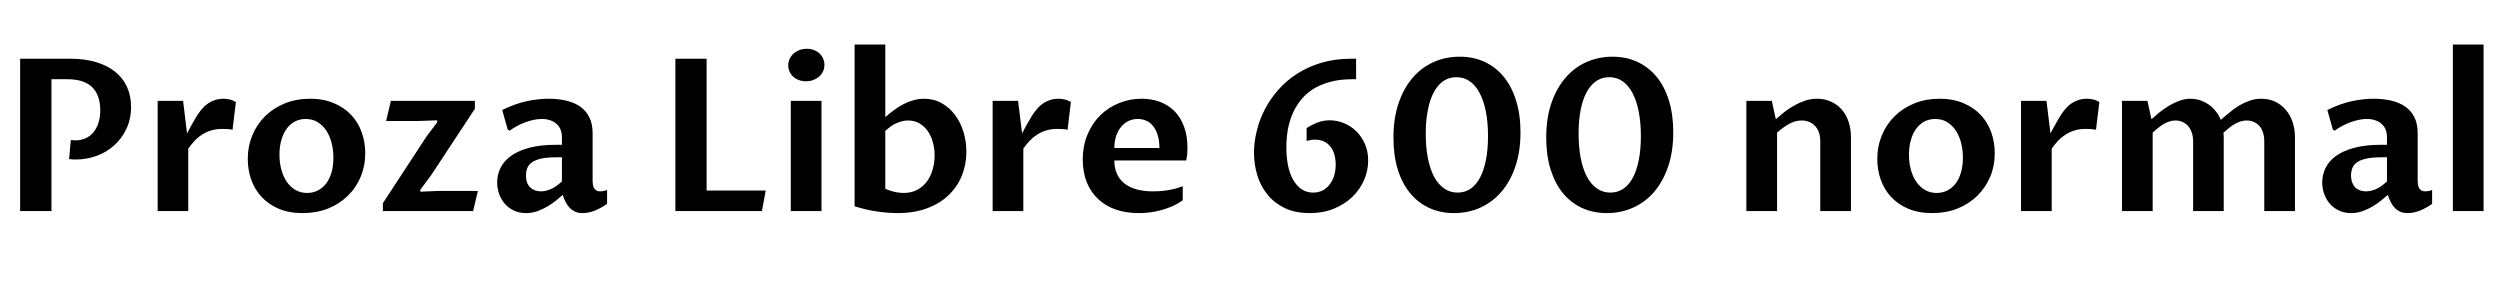 <svg xmlns="http://www.w3.org/2000/svg" xmlns:xlink="http://www.w3.org/1999/xlink" width="281.801" height="32.578"><path fill="black" d="M5.80 8.93L5.80 23.79L2.27 23.79L2.27 6.62L7.95 6.62Q9.53 6.62 10.79 6.99Q12.06 7.36 12.94 8.06Q13.83 8.75 14.30 9.76Q14.77 10.77 14.77 12.04L14.77 12.04Q14.77 13.42 14.25 14.52Q13.73 15.62 12.87 16.39Q12.01 17.16 10.89 17.57Q9.76 17.98 8.53 17.98L8.53 17.98Q8.37 17.98 8.19 17.97Q8.02 17.96 7.79 17.93L7.79 17.93L7.98 15.79Q8.11 15.81 8.25 15.81Q8.39 15.82 8.52 15.82L8.52 15.82Q9.16 15.82 9.68 15.57Q10.20 15.33 10.55 14.89Q10.91 14.45 11.10 13.83Q11.30 13.21 11.30 12.45L11.30 12.45Q11.30 11.51 11.04 10.84Q10.78 10.17 10.31 9.75Q9.83 9.33 9.15 9.13Q8.46 8.93 7.62 8.93L7.62 8.93L5.80 8.93ZM17.77 23.79L17.77 11.37L20.64 11.37L21.08 15.04Q21.26 14.71 21.44 14.37Q21.62 14.04 21.79 13.74Q21.96 13.44 22.10 13.21Q22.24 12.97 22.34 12.84L22.34 12.84Q22.58 12.48 22.87 12.16Q23.16 11.85 23.51 11.62Q23.86 11.39 24.28 11.26Q24.70 11.13 25.21 11.13L25.21 11.13Q25.55 11.13 25.92 11.22Q26.30 11.31 26.59 11.50L26.59 11.50L26.21 14.63Q25.99 14.57 25.64 14.55Q25.29 14.53 25.04 14.53L25.04 14.53Q24.38 14.53 23.81 14.70Q23.25 14.87 22.78 15.17Q22.31 15.47 21.93 15.88Q21.54 16.29 21.22 16.76L21.22 16.76L21.22 23.79L17.77 23.79ZM34.11 24.02L34.11 24.02Q32.58 24.02 31.42 23.53Q30.27 23.04 29.49 22.20Q28.71 21.36 28.32 20.26Q27.93 19.15 27.93 17.92L27.93 17.92Q27.93 16.50 28.44 15.26Q28.95 14.03 29.87 13.11Q30.80 12.19 32.09 11.66Q33.39 11.13 34.96 11.13L34.96 11.13Q36.48 11.13 37.64 11.63Q38.80 12.12 39.59 12.96Q40.37 13.79 40.77 14.91Q41.17 16.02 41.17 17.26L41.17 17.26Q41.17 18.70 40.65 19.94Q40.13 21.18 39.19 22.08Q38.26 22.99 36.97 23.51Q35.67 24.02 34.11 24.02ZM34.62 21.75L34.62 21.75Q35.26 21.75 35.81 21.48Q36.35 21.21 36.75 20.70Q37.15 20.18 37.37 19.44Q37.58 18.70 37.58 17.77L37.58 17.77Q37.58 16.88 37.37 16.08Q37.16 15.28 36.76 14.69Q36.36 14.10 35.78 13.75Q35.20 13.41 34.46 13.41L34.46 13.41Q33.80 13.41 33.25 13.69Q32.71 13.97 32.32 14.50Q31.93 15.02 31.72 15.77Q31.50 16.51 31.50 17.43L31.50 17.43Q31.50 18.35 31.72 19.14Q31.93 19.93 32.34 20.51Q32.74 21.09 33.32 21.42Q33.89 21.75 34.62 21.75ZM43.16 23.79L43.16 22.90L48.08 15.38L49.28 13.79L49.28 13.56L47.10 13.64L43.52 13.64L44.06 11.37L53.53 11.37L53.53 12.26L48.61 19.73L47.38 21.39L47.38 21.61L49.45 21.52L53.87 21.52L53.33 23.79L43.16 23.79ZM63.43 21.97L63.43 21.97Q63.11 22.25 62.67 22.61Q62.23 22.97 61.70 23.28Q61.17 23.59 60.56 23.81Q59.95 24.02 59.29 24.02L59.29 24.02Q58.55 24.02 57.94 23.74Q57.34 23.46 56.92 22.99Q56.50 22.51 56.27 21.88Q56.04 21.25 56.04 20.55L56.04 20.55Q56.04 19.72 56.40 18.96Q56.77 18.19 57.56 17.60Q58.35 17.02 59.61 16.67Q60.88 16.32 62.68 16.32L62.68 16.32L63.34 16.32L63.34 15.48Q63.34 14.48 62.71 13.95Q62.09 13.41 61.05 13.41L61.05 13.41Q60.63 13.41 60.15 13.51Q59.67 13.61 59.20 13.79Q58.72 13.97 58.27 14.21Q57.82 14.45 57.45 14.73L57.45 14.73L57.23 14.61L56.61 12.40Q58.08 11.68 59.36 11.41Q60.64 11.13 61.83 11.13L61.83 11.13Q62.93 11.13 63.85 11.35Q64.77 11.57 65.42 12.03Q66.07 12.49 66.43 13.23Q66.80 13.97 66.80 15.01L66.80 15.01L66.80 20.38Q66.80 20.58 66.83 20.79Q66.86 21 66.95 21.18Q67.04 21.35 67.21 21.46Q67.37 21.57 67.64 21.57L67.64 21.57Q67.80 21.57 68.00 21.54Q68.20 21.50 68.43 21.41L68.43 21.41L68.43 22.98Q67.72 23.47 67.03 23.75Q66.33 24.02 65.67 24.02L65.67 24.02Q65.20 24.02 64.85 23.87Q64.50 23.71 64.23 23.44Q63.96 23.17 63.77 22.79Q63.57 22.42 63.43 21.97ZM63.34 20.45L63.34 17.73L62.74 17.73Q61.66 17.73 60.99 17.88Q60.32 18.04 59.94 18.31Q59.57 18.59 59.43 18.96Q59.29 19.34 59.29 19.77L59.29 19.77Q59.29 20.23 59.41 20.57Q59.54 20.91 59.77 21.13Q60 21.35 60.30 21.46Q60.61 21.57 60.96 21.57L60.96 21.57Q61.46 21.57 62.04 21.34Q62.63 21.11 63.34 20.45L63.34 20.45ZM85.89 23.79L76.13 23.79L76.13 6.62L79.65 6.62L79.65 21.48L86.31 21.48L85.89 23.79ZM89.14 23.79L89.14 11.37L92.60 11.37L92.60 23.79L89.14 23.79ZM90.84 9.16L90.84 9.16Q90.40 9.16 90.04 9.02Q89.67 8.88 89.41 8.64Q89.14 8.40 89.00 8.07Q88.85 7.75 88.85 7.37L88.85 7.37Q88.85 6.98 89.01 6.64Q89.17 6.29 89.45 6.04Q89.73 5.79 90.11 5.64Q90.49 5.50 90.94 5.50L90.94 5.50Q91.38 5.50 91.75 5.64Q92.11 5.78 92.37 6.02Q92.64 6.27 92.78 6.60Q92.93 6.94 92.93 7.31L92.93 7.31Q92.93 7.71 92.77 8.05Q92.61 8.39 92.33 8.64Q92.05 8.88 91.67 9.02Q91.29 9.16 90.84 9.16ZM96.33 23.25L96.33 5.02L99.79 5.02L99.79 13.20Q100.28 12.77 100.79 12.40Q101.30 12.02 101.84 11.74Q102.38 11.46 102.96 11.30Q103.54 11.13 104.17 11.13L104.17 11.13Q105.27 11.13 106.15 11.63Q107.04 12.13 107.65 12.96Q108.27 13.78 108.60 14.86Q108.93 15.94 108.93 17.10L108.93 17.10Q108.93 18.54 108.42 19.80Q107.91 21.06 106.92 22.00Q105.94 22.95 104.49 23.48Q103.04 24.02 101.18 24.02L101.18 24.02Q100.71 24.02 100.14 23.98Q99.56 23.94 98.94 23.85Q98.31 23.77 97.65 23.61Q96.98 23.46 96.33 23.25L96.33 23.25ZM99.79 14.75L99.79 21.28Q100.35 21.53 100.88 21.64Q101.40 21.75 101.86 21.75L101.86 21.75Q102.74 21.75 103.39 21.40Q104.04 21.05 104.48 20.46Q104.92 19.86 105.13 19.10Q105.35 18.34 105.35 17.52L105.35 17.52Q105.35 16.73 105.15 16.02Q104.95 15.30 104.57 14.77Q104.19 14.23 103.63 13.90Q103.08 13.58 102.35 13.58L102.35 13.58Q101.82 13.58 101.18 13.83Q100.54 14.07 99.79 14.75L99.79 14.75ZM111.89 23.79L111.89 11.37L114.76 11.37L115.21 15.04Q115.38 14.71 115.56 14.37Q115.75 14.04 115.92 13.74Q116.09 13.44 116.23 13.21Q116.37 12.97 116.46 12.84L116.46 12.84Q116.71 12.48 116.99 12.16Q117.28 11.85 117.63 11.62Q117.98 11.39 118.41 11.26Q118.83 11.13 119.33 11.13L119.33 11.13Q119.67 11.13 120.05 11.22Q120.42 11.31 120.71 11.50L120.71 11.50L120.34 14.63Q120.12 14.57 119.77 14.55Q119.41 14.53 119.17 14.53L119.17 14.53Q118.50 14.53 117.94 14.70Q117.38 14.87 116.91 15.17Q116.44 15.47 116.05 15.88Q115.66 16.29 115.35 16.76L115.35 16.76L115.35 23.79L111.89 23.79ZM133.32 20.99L133.32 22.57Q132.75 22.98 132.12 23.26Q131.48 23.53 130.84 23.70Q130.20 23.87 129.56 23.95Q128.93 24.02 128.36 24.02L128.36 24.02Q126.95 24.02 125.79 23.63Q124.63 23.23 123.80 22.45Q122.96 21.68 122.51 20.56Q122.05 19.44 122.05 18L122.05 18Q122.05 16.41 122.60 15.13Q123.14 13.86 124.05 12.97Q124.97 12.08 126.17 11.61Q127.37 11.13 128.68 11.13L128.68 11.13Q129.80 11.13 130.75 11.48Q131.70 11.84 132.39 12.53Q133.08 13.23 133.46 14.26Q133.85 15.29 133.85 16.65L133.85 16.65Q133.85 17.05 133.82 17.42Q133.78 17.79 133.72 18.09L133.72 18.09L125.61 18.09Q125.61 18.97 125.92 19.63Q126.23 20.29 126.80 20.72Q127.37 21.15 128.17 21.36Q128.98 21.57 129.95 21.57L129.95 21.57Q130.27 21.57 130.66 21.55Q131.06 21.53 131.51 21.46Q131.95 21.40 132.42 21.28Q132.88 21.16 133.32 20.99L133.32 20.99ZM125.61 16.68L130.69 16.68Q130.69 15.86 130.50 15.24Q130.31 14.63 129.98 14.21Q129.66 13.80 129.21 13.61Q128.77 13.41 128.25 13.41L128.25 13.41Q127.68 13.41 127.20 13.64Q126.71 13.88 126.36 14.31Q126.01 14.74 125.81 15.34Q125.61 15.94 125.61 16.68L125.61 16.68ZM147.28 15.89L147.28 14.44Q147.81 14.09 148.48 13.82Q149.14 13.56 149.91 13.56L149.91 13.56Q150.73 13.56 151.51 13.89Q152.29 14.21 152.89 14.81Q153.49 15.40 153.86 16.24Q154.22 17.07 154.22 18.09L154.22 18.09Q154.22 19.23 153.76 20.30Q153.29 21.36 152.44 22.19Q151.58 23.02 150.36 23.52Q149.14 24.02 147.63 24.02L147.63 24.02Q146.02 24.02 144.83 23.46Q143.65 22.89 142.88 21.94Q142.10 21 141.73 19.77Q141.35 18.54 141.35 17.21L141.35 17.21Q141.35 16.02 141.66 14.77Q141.96 13.51 142.57 12.33Q143.18 11.16 144.09 10.12Q145.01 9.08 146.23 8.30Q147.45 7.52 148.96 7.07Q150.48 6.62 152.31 6.62L152.31 6.62L152.86 6.62L152.86 8.93L152.44 8.93Q151.03 8.93 149.93 9.23Q148.83 9.53 148.00 10.05Q147.18 10.58 146.60 11.31Q146.03 12.04 145.67 12.89Q145.31 13.75 145.15 14.70Q145.00 15.66 145.00 16.63L145.00 16.63Q145.00 17.71 145.18 18.63Q145.37 19.56 145.75 20.24Q146.13 20.93 146.70 21.32Q147.27 21.71 148.03 21.71L148.03 21.71Q148.59 21.71 149.06 21.48Q149.52 21.25 149.85 20.83Q150.19 20.41 150.38 19.83Q150.56 19.25 150.56 18.56L150.56 18.56Q150.56 17.96 150.42 17.44Q150.27 16.92 149.98 16.55Q149.70 16.17 149.26 15.96Q148.82 15.74 148.23 15.74L148.23 15.74Q147.98 15.74 147.75 15.78Q147.52 15.82 147.28 15.89L147.28 15.89ZM167.73 15.34L167.73 15.34Q167.73 13.82 167.49 12.59Q167.25 11.36 166.79 10.49Q166.34 9.62 165.67 9.16Q165.01 8.70 164.17 8.70L164.17 8.70Q163.35 8.70 162.71 9.13Q162.07 9.56 161.63 10.38Q161.18 11.20 160.95 12.39Q160.71 13.57 160.71 15.06L160.71 15.06Q160.71 16.59 160.95 17.82Q161.19 19.05 161.65 19.92Q162.12 20.78 162.79 21.25Q163.45 21.71 164.30 21.71L164.30 21.71Q165.12 21.71 165.76 21.28Q166.39 20.84 166.83 20.02Q167.27 19.20 167.50 18.01Q167.73 16.83 167.73 15.34ZM171.39 14.91L171.39 14.91Q171.39 17.09 170.81 18.78Q170.23 20.47 169.22 21.64Q168.21 22.80 166.85 23.41Q165.48 24.02 163.91 24.02L163.91 24.02Q162.36 24.02 161.10 23.44Q159.83 22.85 158.94 21.76Q158.04 20.66 157.55 19.08Q157.07 17.51 157.07 15.52L157.07 15.52Q157.07 13.32 157.65 11.63Q158.23 9.93 159.24 8.76Q160.25 7.59 161.61 6.99Q162.97 6.39 164.53 6.39L164.53 6.39Q166.08 6.39 167.34 6.97Q168.60 7.56 169.50 8.65Q170.40 9.75 170.89 11.33Q171.39 12.91 171.39 14.91ZM184.96 15.34L184.96 15.34Q184.96 13.82 184.72 12.59Q184.48 11.36 184.02 10.49Q183.56 9.62 182.90 9.16Q182.24 8.70 181.39 8.70L181.39 8.70Q180.57 8.70 179.94 9.13Q179.30 9.56 178.85 10.38Q178.41 11.20 178.17 12.39Q177.94 13.57 177.94 15.06L177.94 15.06Q177.94 16.59 178.18 17.82Q178.42 19.05 178.88 19.92Q179.34 20.78 180.01 21.25Q180.68 21.71 181.52 21.71L181.52 21.71Q182.34 21.71 182.98 21.28Q183.62 20.84 184.06 20.02Q184.50 19.20 184.73 18.01Q184.96 16.83 184.96 15.34ZM188.61 14.91L188.61 14.91Q188.61 17.09 188.03 18.78Q187.45 20.47 186.45 21.64Q185.44 22.80 184.07 23.41Q182.71 24.02 181.14 24.02L181.14 24.02Q179.59 24.02 178.32 23.44Q177.06 22.85 176.16 21.76Q175.27 20.66 174.78 19.08Q174.29 17.51 174.29 15.52L174.29 15.52Q174.29 13.32 174.87 11.63Q175.45 9.93 176.47 8.76Q177.48 7.59 178.84 6.99Q180.20 6.39 181.76 6.39L181.76 6.39Q183.30 6.39 184.56 6.97Q185.82 7.56 186.73 8.65Q187.63 9.75 188.12 11.33Q188.61 12.91 188.61 14.91ZM196.85 23.79L196.85 11.37L199.72 11.37L200.17 13.44Q200.57 13.08 201.08 12.67Q201.59 12.27 202.18 11.93Q202.77 11.59 203.43 11.36Q204.09 11.13 204.82 11.13L204.82 11.13Q205.68 11.13 206.38 11.45Q207.09 11.77 207.59 12.33Q208.09 12.90 208.37 13.71Q208.64 14.51 208.64 15.47L208.64 15.47L208.64 23.79L205.18 23.79L205.18 15.93Q205.18 15.35 205.02 14.91Q204.86 14.47 204.57 14.17Q204.29 13.88 203.91 13.73Q203.53 13.58 203.09 13.58L203.09 13.58Q202.34 13.58 201.66 13.97Q200.98 14.36 200.31 14.95L200.31 14.95L200.31 23.79L196.85 23.79ZM217.79 24.02L217.79 24.02Q216.26 24.02 215.10 23.53Q213.95 23.04 213.17 22.20Q212.39 21.36 212.00 20.26Q211.61 19.15 211.61 17.92L211.61 17.92Q211.61 16.50 212.12 15.26Q212.63 14.03 213.55 13.11Q214.48 12.19 215.77 11.66Q217.07 11.13 218.64 11.13L218.64 11.13Q220.16 11.13 221.32 11.63Q222.48 12.12 223.27 12.96Q224.05 13.79 224.45 14.91Q224.85 16.02 224.85 17.26L224.85 17.26Q224.85 18.70 224.33 19.94Q223.80 21.18 222.87 22.08Q221.94 22.99 220.65 23.51Q219.35 24.02 217.79 24.02ZM218.30 21.75L218.30 21.75Q218.94 21.75 219.49 21.48Q220.03 21.21 220.43 20.70Q220.83 20.18 221.04 19.44Q221.26 18.70 221.26 17.77L221.26 17.77Q221.26 16.88 221.05 16.08Q220.84 15.28 220.44 14.69Q220.04 14.10 219.46 13.75Q218.88 13.41 218.14 13.41L218.14 13.41Q217.48 13.41 216.93 13.69Q216.39 13.97 216 14.50Q215.61 15.02 215.40 15.77Q215.18 16.51 215.18 17.43L215.18 17.43Q215.18 18.35 215.40 19.14Q215.61 19.93 216.02 20.51Q216.42 21.09 217.00 21.42Q217.57 21.75 218.30 21.75ZM227.81 23.79L227.81 11.37L230.68 11.37L231.13 15.04Q231.30 14.71 231.49 14.37Q231.67 14.04 231.84 13.74Q232.01 13.44 232.15 13.21Q232.29 12.97 232.38 12.84L232.38 12.84Q232.63 12.48 232.92 12.16Q233.20 11.85 233.55 11.62Q233.91 11.39 234.33 11.26Q234.75 11.13 235.25 11.13L235.25 11.13Q235.59 11.13 235.97 11.22Q236.34 11.31 236.64 11.50L236.64 11.50L236.26 14.63Q236.04 14.57 235.69 14.55Q235.34 14.53 235.09 14.53L235.09 14.53Q234.42 14.53 233.86 14.70Q233.30 14.87 232.83 15.17Q232.36 15.47 231.97 15.88Q231.59 16.29 231.27 16.76L231.27 16.76L231.27 23.79L227.81 23.79ZM239.19 23.79L239.19 11.37L242.06 11.37L242.51 13.44Q242.92 13.07 243.42 12.66Q243.93 12.26 244.49 11.92Q245.05 11.58 245.67 11.36Q246.28 11.13 246.91 11.13L246.91 11.13Q247.51 11.13 248.05 11.32Q248.59 11.51 249.03 11.83Q249.47 12.15 249.80 12.59Q250.14 13.02 250.32 13.51L250.32 13.51Q250.79 13.11 251.30 12.69Q251.80 12.27 252.36 11.92Q252.93 11.58 253.55 11.36Q254.18 11.13 254.89 11.13L254.89 11.13Q255.77 11.13 256.48 11.47Q257.18 11.81 257.67 12.40Q258.16 12.98 258.43 13.78Q258.69 14.58 258.69 15.49L258.69 15.49L258.69 23.79L255.23 23.79L255.23 15.93Q255.23 15.39 255.09 14.95Q254.95 14.52 254.69 14.21Q254.43 13.91 254.06 13.75Q253.70 13.58 253.25 13.58L253.25 13.58Q252.89 13.58 252.56 13.69Q252.23 13.79 251.91 13.97Q251.59 14.16 251.27 14.41Q250.96 14.67 250.63 14.96L250.63 14.96Q250.66 15.21 250.66 15.49L250.66 15.49L250.66 23.79L247.21 23.79L247.21 15.93Q247.21 15.39 247.06 14.95Q246.91 14.52 246.65 14.21Q246.39 13.91 246.02 13.75Q245.66 13.58 245.21 13.58L245.21 13.58Q244.86 13.58 244.54 13.69Q244.22 13.79 243.90 13.97Q243.59 14.16 243.28 14.41Q242.96 14.66 242.65 14.95L242.65 14.95L242.65 23.79L239.19 23.79ZM269.16 21.97L269.16 21.97Q268.83 22.25 268.39 22.61Q267.95 22.97 267.42 23.28Q266.89 23.59 266.29 23.81Q265.68 24.02 265.01 24.02L265.01 24.02Q264.27 24.02 263.67 23.74Q263.06 23.46 262.64 22.99Q262.22 22.51 261.99 21.88Q261.76 21.25 261.76 20.55L261.76 20.55Q261.76 19.72 262.13 18.96Q262.49 18.19 263.28 17.60Q264.07 17.02 265.34 16.67Q266.60 16.32 268.41 16.32L268.41 16.32L269.06 16.32L269.06 15.48Q269.06 14.48 268.44 13.95Q267.81 13.41 266.78 13.41L266.78 13.41Q266.36 13.41 265.88 13.51Q265.39 13.61 264.92 13.79Q264.45 13.97 263.99 14.21Q263.54 14.45 263.17 14.73L263.17 14.73L262.96 14.61L262.34 12.40Q263.80 11.68 265.08 11.41Q266.37 11.13 267.55 11.13L267.55 11.13Q268.65 11.13 269.57 11.35Q270.49 11.57 271.14 12.03Q271.79 12.49 272.16 13.23Q272.52 13.97 272.52 15.01L272.52 15.01L272.52 20.38Q272.52 20.58 272.55 20.79Q272.58 21 272.67 21.18Q272.77 21.35 272.93 21.46Q273.09 21.57 273.36 21.57L273.36 21.57Q273.53 21.57 273.73 21.54Q273.93 21.50 274.15 21.41L274.15 21.41L274.15 22.98Q273.45 23.47 272.75 23.75Q272.05 24.02 271.39 24.02L271.39 24.02Q270.93 24.02 270.57 23.87Q270.22 23.71 269.95 23.44Q269.68 23.17 269.49 22.79Q269.30 22.42 269.16 21.97ZM269.06 20.45L269.06 17.73L268.46 17.73Q267.39 17.73 266.71 17.88Q266.04 18.04 265.66 18.31Q265.29 18.59 265.15 18.96Q265.01 19.34 265.01 19.77L265.01 19.77Q265.01 20.23 265.14 20.57Q265.27 20.91 265.49 21.13Q265.72 21.35 266.03 21.46Q266.33 21.57 266.68 21.57L266.68 21.57Q267.19 21.57 267.77 21.34Q268.35 21.11 269.06 20.45L269.06 20.45ZM276.49 23.79L276.49 5.02L279.95 5.02L279.95 23.79L276.49 23.79Z"/></svg>